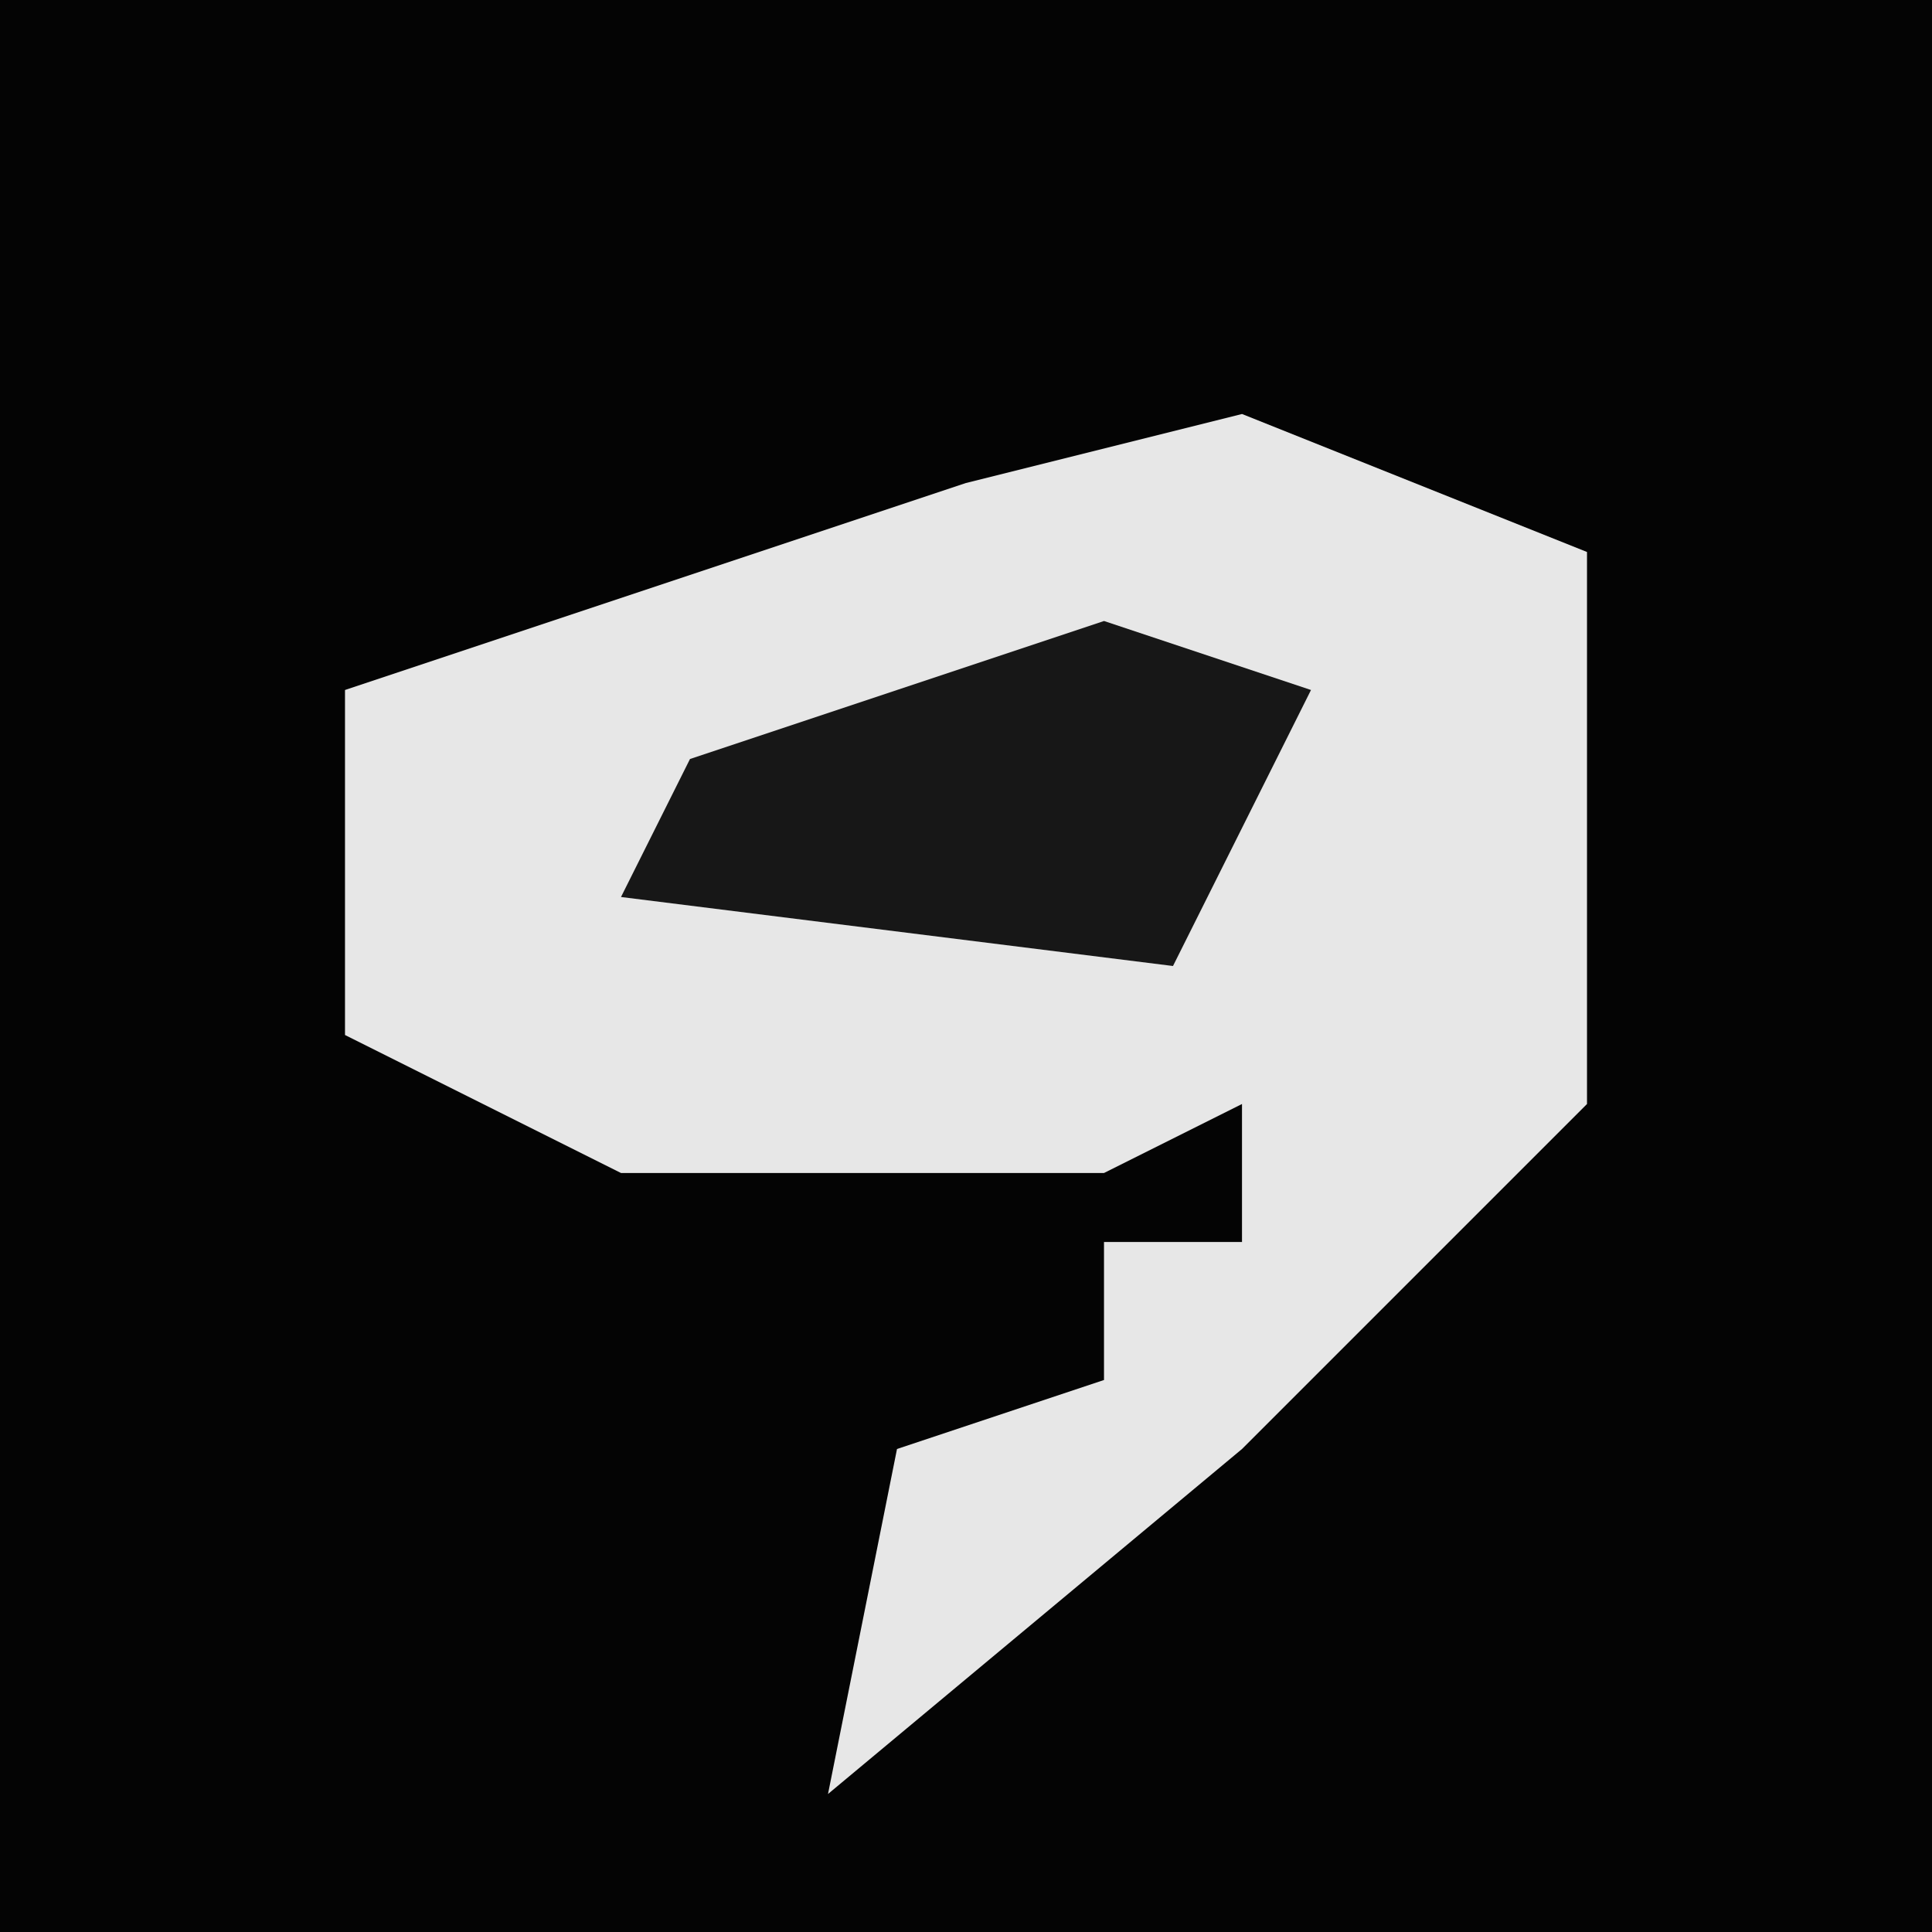 <?xml version="1.0" encoding="UTF-8"?>
<svg version="1.1" xmlns="http://www.w3.org/2000/svg" width="28" height="28">
<path d="M0,0 L28,0 L28,28 L0,28 Z " fill="#040404" transform="translate(0,0)"/>
<path d="M0,0 L5,2 L5,10 L0,15 L-6,20 L-5,15 L-2,14 L-2,12 L0,12 L0,10 L-2,11 L-9,11 L-13,9 L-13,4 L-4,1 Z " fill="#E7E7E7" transform="translate(18,6)"/>
<path d="M0,0 L3,1 L1,5 L-7,4 L-6,2 Z " fill="#171717" transform="translate(16,9)"/>
</svg>
